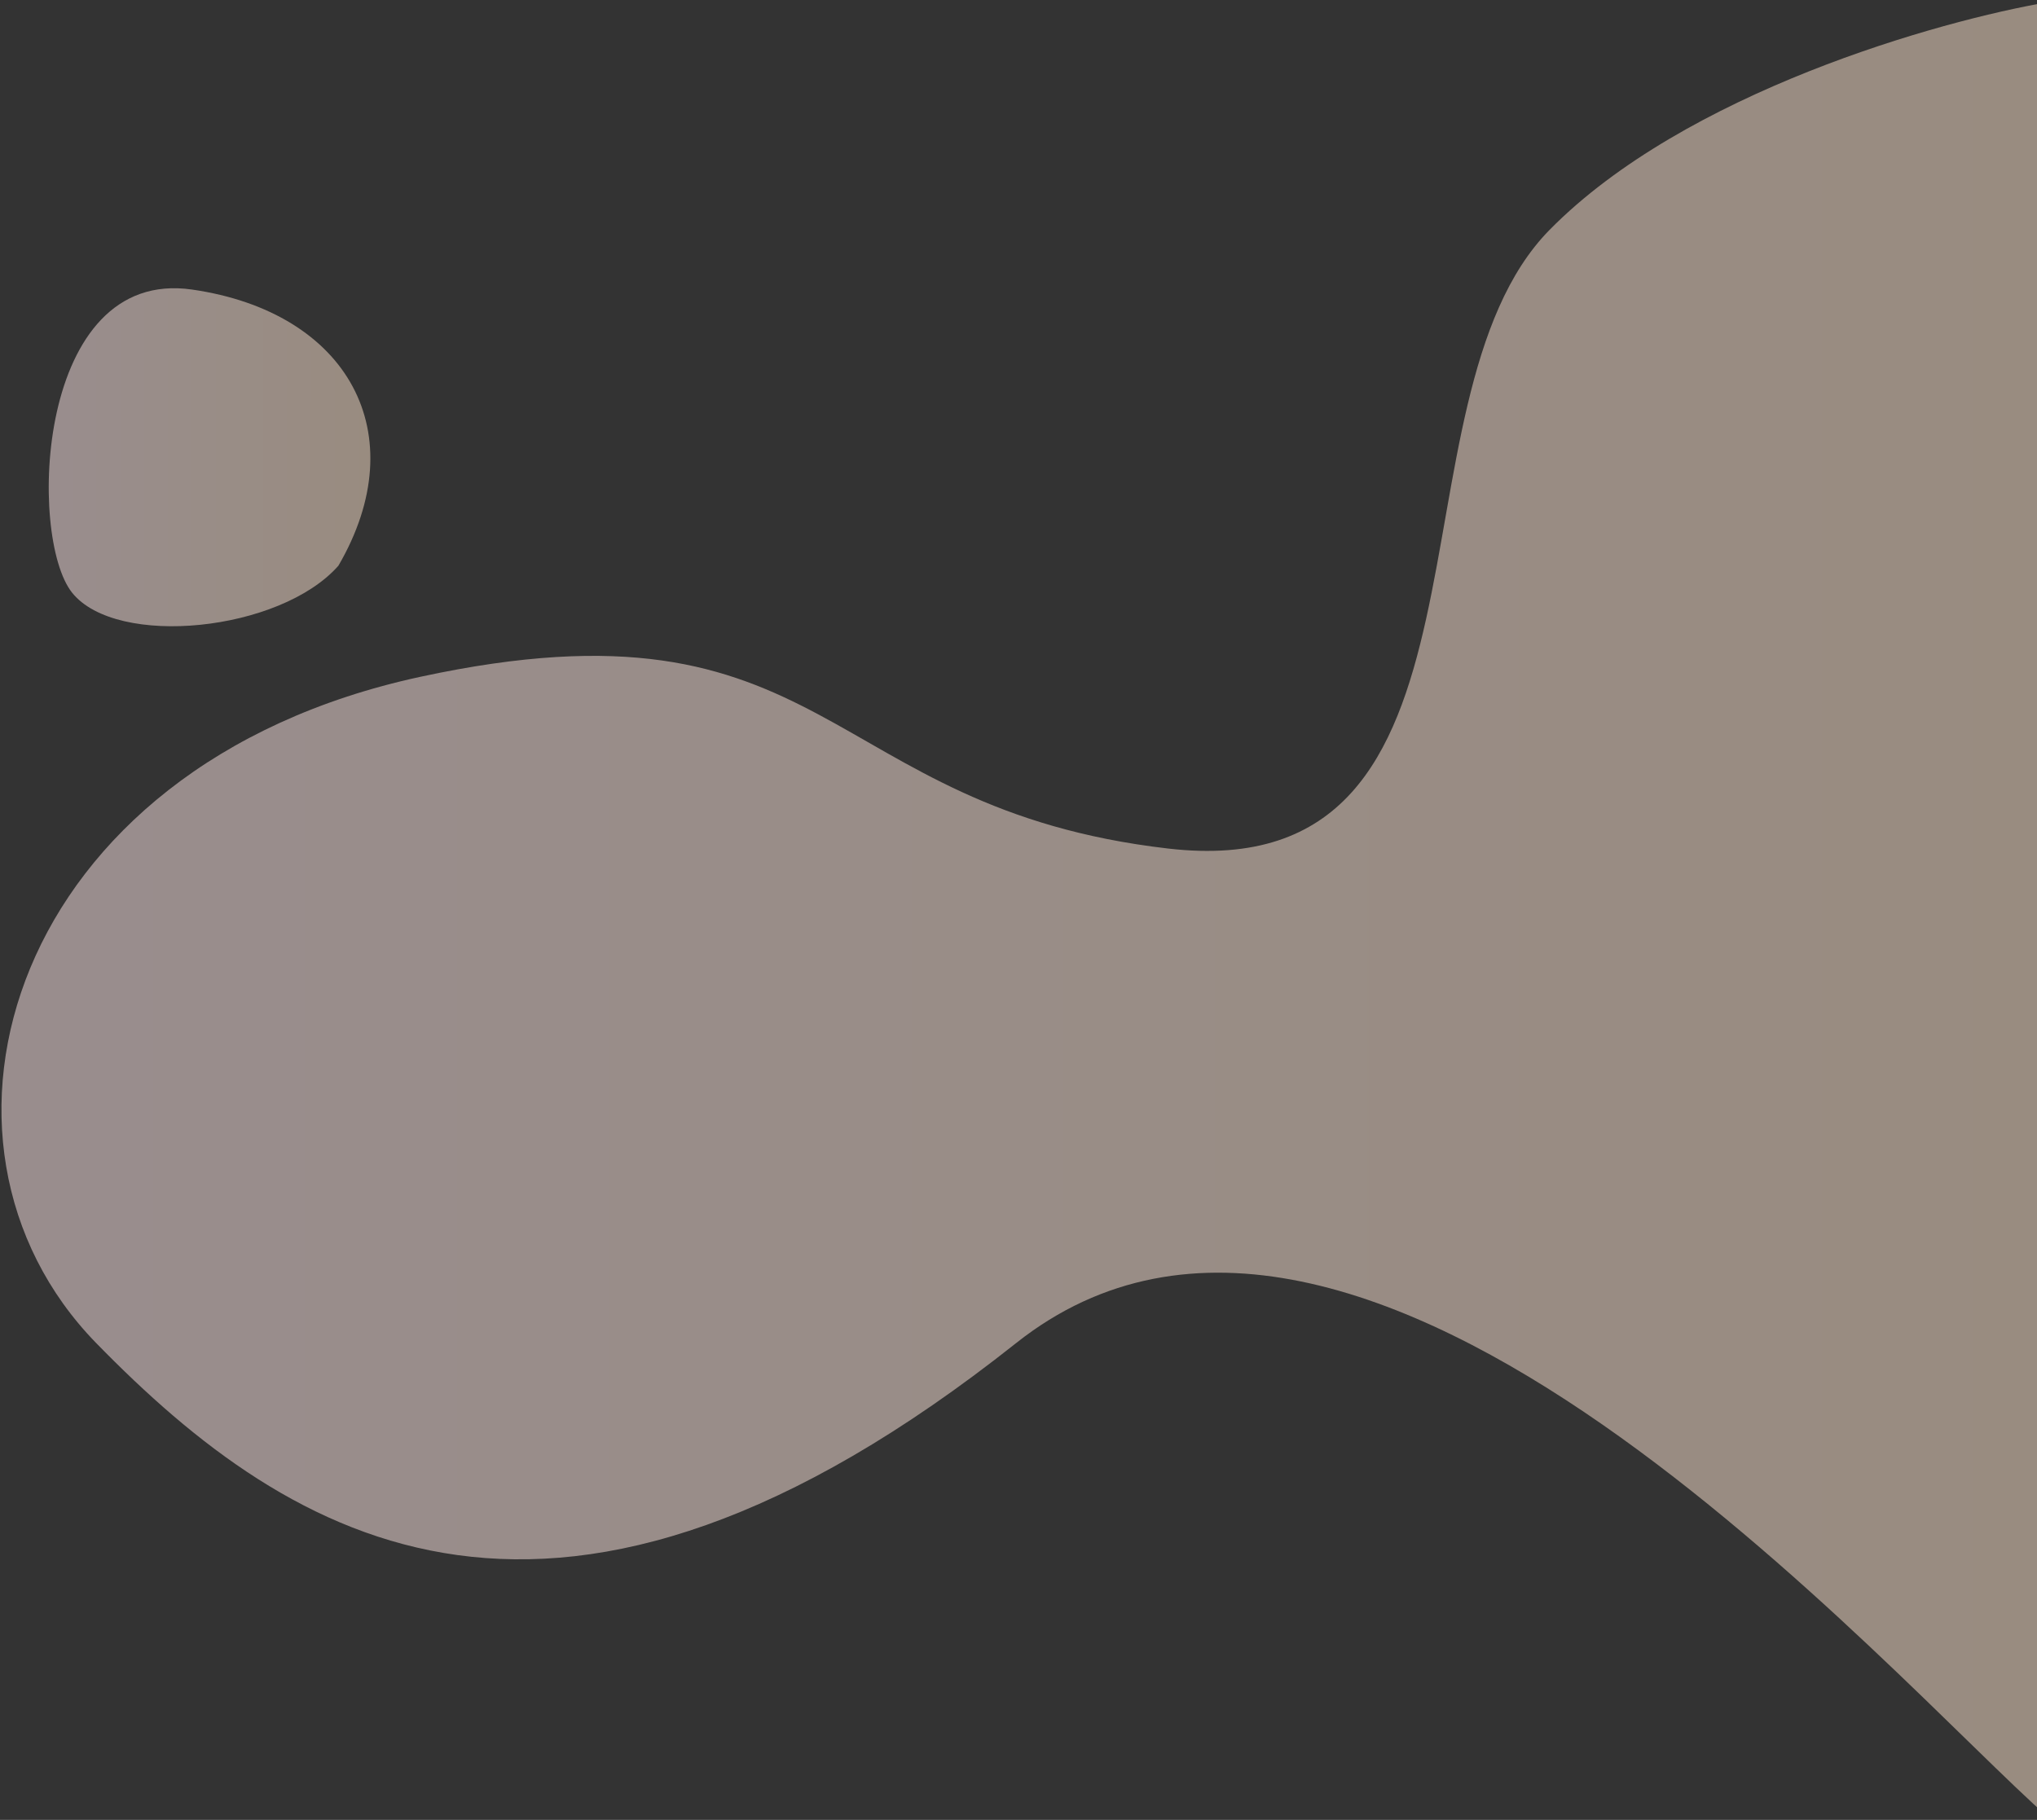 <svg width="836" height="747" viewBox="0 0 836 747" fill="none" xmlns="http://www.w3.org/2000/svg">
<rect x="0" y="0" width="836" height="747" fill="#333333" stroke="none"/>
<path d="M841 746.309V0.809C795.833 8.476 691.6 37.909 636 94.309C566.5 164.809 622.5 364.809 479.5 348.309C336.5 331.809 341.5 241.309 172.5 277.809C3.5 314.309 -41 468.809 39.5 551.309C120 633.809 228.5 700.809 417 551.309C559.238 438.5 775 688.142 841 746.309Z" fill="url(#paint0_linear)" fill-opacity="0.5"/>
<path d="M29.603 243.292C47.868 266.085 115 259.309 138.886 232.204C170.463 177.993 142.91 128.095 78.826 118.855C14.743 109.614 11.338 220.499 29.603 243.292Z" fill="url(#paint1_linear)" fill-opacity="0.5"/>
<defs>
<linearGradient id="paint0_linear" x1="0.602" y1="746.309" x2="841" y2="746.309" gradientUnits="userSpaceOnUse">
<stop stop-color="#FFE9E9"/>
<stop offset="1" stop-color="#FFE6CE"/>
</linearGradient>
<linearGradient id="paint1_linear" x1="20" y1="257.053" x2="152" y2="257.053" gradientUnits="userSpaceOnUse">
<stop stop-color="#FFE9E9"/>
<stop offset="1" stop-color="#FFE6CE"/>
</linearGradient>
</defs>
</svg>
